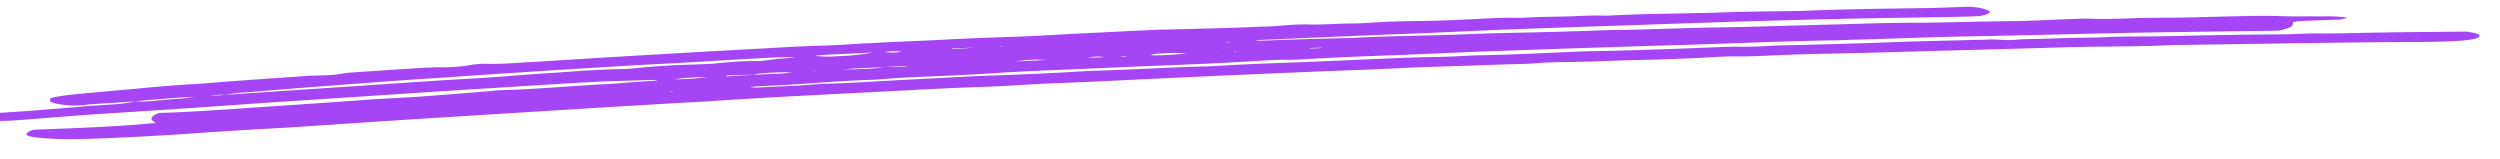 <svg xmlns="http://www.w3.org/2000/svg" width="324.128" height="20.613" viewBox="0 0 324.128 20.613">
  <path id="Handwritten_Underline" data-name="Handwritten Underline" d="M7197.56,3639.684c-2.057.06-4.162.094-6.159.186a11.316,11.316,0,0,1-4.568-.4c-.4-.153-.3-.341-.313-.514-.006-.062.226-.139.515-.182.632-.094,1.3-.2,2.082-.248,2.024-.134,4.118-.242,6.188-.359.727-.041,1.47-.075,2.19-.118,2.475-.148,4.938-.293,7.615-.343,1.63-.031,3.2-.136,4.812-.2q5-.185,10.019-.354c.635-.021,1.324,0,1.984-.005a15.672,15.672,0,0,0,2.7-.149,13.313,13.313,0,0,1,1.489-.094c2.377-.079,4.765-.151,7.146-.227,1.407-.045,2.777-.075,4.255-.032a20.283,20.283,0,0,0,3.675-.162,10.1,10.1,0,0,1,2.132-.081c1.552.1,3.056.037,4.577,0q2.459-.059,4.911-.126c10.217-.291,20.5-.5,30.811-.7,1.952-.036,4,.026,5.906-.034,4.47-.141,9.011-.127,13.506-.2,2.947-.049,5.937-.06,8.9-.051,2.122.007,4.163-.052,6.237-.093,1.963-.039,3.944-.057,5.916-.086.989-.015,1.975-.04,2.967-.05,1.431-.013,2.872-.034,4.3-.021,3.707.033,7.406.089,11.126.073.552,0,1.116-.023,1.652-.011,2,.048,3.85-.206,5.841-.074,1.824.121,3.721.013,5.559.07.639.02,1.357.029,1.979,0,2.526-.1,5.01-.057,7.542,0,2.066.046,4.164.027,6.271-.011,1.937-.036,3.954-.075,5.89.038.2.012.451.03.638.022,2.313-.1,4.6.043,6.9.017,1.223-.014,2.4-.019,3.571.067.423.031,1.036-.005,1.563-.006,1.314,0,2.636-.014,3.944,0,3.3.037,6.6.123,9.9.123,3,0,5.907.067,8.834.143.54.014,1.1.025,1.642.022,5.333-.031,10.586.076,15.841.2,1.515.035,3.084.018,4.628.014a9.806,9.806,0,0,1,2.458.217c1.2.331,2,.667.006,1.034-1.709.047-3.561,0-5.4-.03-3.726-.067-7.441-.156-11.177-.206q-6.757-.09-13.543-.125c-4.64-.024-9.286-.02-13.93-.025-5.752-.006-11.5-.02-17.252-.006-3.534.009-7.061.066-10.593.095-1.768.014-3.54.007-5.308.019q-8.114.054-16.227.118c-.164,0-.317.038-.776.1,2.033,0,3.775-.007,5.516,0,2.2.01,4.4.033,6.6.051.221,0,.446.01.661.006,4.967-.1,9.9.079,14.861.038,3.539-.03,7.027.057,10.538.088,1.861.016,3.729.019,5.593.026.994,0,2.008-.013,2.979.011,3.29.082,6.6.067,9.911.09,2.317.016,4.622.075,6.938.1,3.853.037,7.714.052,11.566.09,3.526.034,7.125.027,10.551.143,4.008.134,8.076.115,12.086.224,2.651.072,5.449.009,8.182.01.768,0,1.656-.023,2.283.028,2.082.168,4.272.135,6.479.15,1.862.013,3.7.1,5.563.131,2.3.038,4.614.044,6.916.076,1.96.027,3.889.05,5.78.18,1.776.122,3.771.172,5.7.232a17.766,17.766,0,0,1,3.045.279,3.946,3.946,0,0,1-1.664.2c-1.207.017-2.429,0-3.642.012-1.536.011-1.809.056-1.8.323.01.3-.327.583-1.9.834-3.72-.08-7.529-.165-11.344-.243-2.847-.059-5.693-.123-8.55-.162-6.719-.092-13.463-.146-20.162-.262-5.185-.09-10.376-.042-15.554-.094-.66-.006-1.334.013-1.984,0-6.489-.138-13.021-.053-19.529-.095q-5.955-.038-11.918-.051-7.124-.015-14.248-.007c-3.531.009-7.059.069-10.588.075-3.983.006-7.954.013-11.9.106-1.088.025-2.16.05-3.276-.009-.581-.031-1.295-.013-1.938,0q-2.459.042-4.909.1c-4.374.1-8.793.072-13.187.113-3.621.033-7.251.072-10.883.085-2.215.008-4.382.048-6.567.117-2.469.078-5.015.11-7.537.128-2.546.018-5.064.041-7.516.158-.21.01-.434.023-.646.022-4.911-.035-9.491.3-14.363.315-.513,0-1.022.031-1.865.057.5.063.743.119.936.115,2.507-.052,5.071-.034,7.527-.152.518-.025,1.095-.034,1.637-.03,3.221.028,6.347-.091,9.515-.144s6.365-.108,9.551-.157c.765-.012,1.541-.01,2.312-.011,3.979-.007,7.95-.028,11.88-.142.54-.016,1.1-.016,1.654-.013,4.742.021,9.461-.1,14.206-.059.872.007,1.766-.012,2.632-.035,3.5-.093,7.024-.071,10.546-.084,3.742-.015,7.479-.064,11.22-.087,1.646-.01,3.318-.013,4.943.022,1.45.031,2.853.02,4.277,0,.658-.011,1.337-.027,1.985-.014,4.315.083,8.611-.009,12.917-.028.439,0,.888-.014,1.317-.005,5.595.118,11.208.09,16.823.063.768,0,1.58-.008,2.3.026,1.635.076,3.239.088,4.9.03.513-.018,1.086.008,1.631.015q7.26.092,14.541.075c.772,0,1.545,0,2.317.009q3.64.032,7.279.069c.663.006,1.335.029,1.984.017,1.341-.024,2.068.25,3.69.147,1.016-.064,2.349,0,3.539,0,1.321.007,2.643.013,3.961.026s2.643.07,3.926.047c2.583-.044,4.966.106,7.452.142,5.148.076,10.3.13,15.383.3,1.392.047,3.026-.033,4.494.032,1.931.086,3.891.118,5.877.139,4.619.049,9.136.208,13.75.308.854.187,1.673.365,1.605.61-.078.287-.71.526-3.488.566-1.41.021-2.891,0-4.285-.046-6.508-.206-13.085-.335-19.664-.466q-6.076-.121-12.143-.248c-.111,0-.223-.008-.33-.006-4.355.069-8.541-.146-12.829-.188-2.534-.025-5.076-.032-7.613-.052q-5.287-.04-10.57-.085c-2.534-.019-5.072-.029-7.605-.051q-2.972-.025-5.937-.072c-1.751-.025-3.483-.046-5.26-.041-2.4.008-4.846.079-7.254-.042-.691-.035-1.545-.01-2.3.009-3.968.1-7.937.055-11.91.015-.77-.008-1.544,0-2.316,0-1.2,0-2.408,0-3.594-.019-1.856-.035-3.677-.1-5.56,0-.705.036-1.534.018-2.3.012-3.849-.028-7.7-.007-11.554-.029-2.083-.012-4.179.046-6.271.06-2.208.015-4.422.01-6.632.023q-5.133.03-10.264.072c-1.544.011-3.089.022-4.631.04q-6.444.074-12.886.153c-1.431.017-2.859.045-4.292.05-2.982.011-5.941.027-8.9.116-2.14.064-4.389.039-6.588.053-.66,0-1.327,0-1.983.01q-9.07.146-18.135.3-6.415.106-12.756.3c-1.843.055-3.725.077-5.58.123q-7.042.175-14.073.359-9.157.244-18.3.5c-5.538.161-11.046.346-16.575.513-1.4.043-2.845.053-4.255.09-2.5.066-5.011.129-7.486.215-4.766.166-9.559.27-14.455.26a49.08,49.08,0,0,1-5.552-.289c-2.089-.242-2.645-.454-2.053-.85a2.1,2.1,0,0,1,.384-.2,4.057,4.057,0,0,1,.442-.088c5.207-.036,10.533,0,15.763-.331-.73-.427-.876-.849.514-1.283,3.216.03,6.444-.075,9.67-.179,5.185-.168,10.382-.329,15.529-.522,2.037-.076,4.039-.136,6.132-.165,2.063-.028,4.094-.128,6.118-.21,1.816-.073,3.6-.164,5.4-.247.53-.024,1.063-.076,1.582-.072,4.683.036,9.069-.245,13.658-.309,1.194-.017,2.35-.094,3.531-.137,1.015-.037,2.041-.066,3.133-.1a4.24,4.24,0,0,0-.555-.092c-2.647-.009-5.325-.055-7.936-.009-4.162.073-8.281.205-12.415.315q-3.757.1-7.5.21-6.5.194-12.981.4c-4.119.127-8.263.236-12.351.384q-9.042.328-18.178.578c-3.573.1-7.051.284-10.577.428-.636.026-1.292.047-1.946.055-1.948.027-3.444-.176-3.2-.557a4.467,4.467,0,0,1,.449-.49c4.5-.029,8.715-.279,13-.485.945-.045,1.967-.052,2.908-.1a19.611,19.611,0,0,0,3.388-.288,18.889,18.889,0,0,0,2.854-.021c.846-.038,1.659-.093,2.506-.129a12.16,12.16,0,0,0,2.338-.212C7202.524,3639.424,7199.909,3639.483,7197.56,3639.684Zm97.395-1.069a25.131,25.131,0,0,0,2.827.038.79.79,0,0,0-.175-.055q-1.318.007-2.637.02c-1.617.069-3.383,0-5.554.13.932.017,1.251.03,1.567.028.87-.005,1.759,0,2.6-.031C7294.069,3638.728,7294.479,3638.657,7294.954,3638.615Zm-17.053.417c-.982-.017-1.965-.041-2.949-.046-.354,0-.958.011-.58.13l3.52-.083c.854-.011,1.71-.019,2.561-.034a13.087,13.087,0,0,0,2.295-.111,36.809,36.809,0,0,0-4.351.022A2.305,2.305,0,0,0,7277.9,3639.031Zm-68.6.207a6.716,6.716,0,0,0-1.975.076l1.931-.084,12.348-.393c1.408-.044,2.822-.085,4.229-.131,3.782-.122,7.556-.25,11.348-.365,2.053-.062,4.153-.086,6.2-.154,2.59-.086,5.118-.222,7.721-.293,3.241-.089,6.409-.276,9.8-.2.511.011,1.107-.017,1.595-.052,2.476-.175,5.063-.232,7.758-.215.979.006,2.114.014,2.922-.053a48.369,48.369,0,0,1,5.132-.113c.311.007.686.006.953-.016.684-.054,1.307-.128,1.987-.184a13.626,13.626,0,0,0,2.064-.135c-2.02-.069-3.873-.028-5.713.012-2.721.059-5.426.135-8.146.194-2.619.057-5.263.089-7.874.152q-11.958.288-23.768.7c-1.61.058-3.264.084-4.868.144q-5.963.222-11.9.465c-3.094.129-6.16.276-9.218.425A14.858,14.858,0,0,0,7209.3,3639.238Zm76.524-2.392a13.65,13.65,0,0,0,2.966.155,27.7,27.7,0,0,0,4.658-.32C7290.806,3636.762,7288.294,3636.693,7285.828,3636.845Zm48.28,1.376a25.806,25.806,0,0,0-3.758-.092c-.472.033-1.042.059-.85.192A36.04,36.04,0,0,0,7334.108,3638.221Zm-62.219.89a34.614,34.614,0,0,0-4.418.135A31.977,31.977,0,0,0,7271.89,3639.111Zm43.934-.676a16.287,16.287,0,0,0-3.928.066Zm-20.892-1.765a6.277,6.277,0,0,0,2.161.041A7.26,7.26,0,0,0,7294.932,3636.67Zm8.719-.137.048.074,2.677-.075-.266-.024Zm17.624,1.815h2.1A4.643,4.643,0,0,0,7321.274,3638.349Zm28.79-.257.05.066,1.473-.015-.014-.051Zm-39.943-1.643a2.226,2.226,0,0,0-.232.019c-.03.01.031.026.053.04l.371-.032Zm-42.947,4.36-.337.056c.069.009.192.028.2.027.126-.017.235-.038.349-.057Zm58.677-2.536-.46.043c.183.012.366.035.548.034.153,0,.306-.027.459-.042Zm-40.006.538-.233.015a1.647,1.647,0,0,0,.189.023c.072,0,.153-.009.23-.014Zm-12.349,1.922-.245-.006.062.036Zm66.66-2.568a1.254,1.254,0,0,0,.182.025c.079,0,.156-.013.233-.021l-.3-.043Zm-.749-1.248-.248.027c.138.014.268.032.421.041a2.109,2.109,0,0,0,.243-.025Zm-1.559,1.267-.021.029.21-.012Zm16.077-.076-.178-.019-.037.028Z" transform="matrix(0.999, -0.035, 0.035, 0.999, -7300.211, -3370.975)" fill="#a545f5"/>
</svg>
